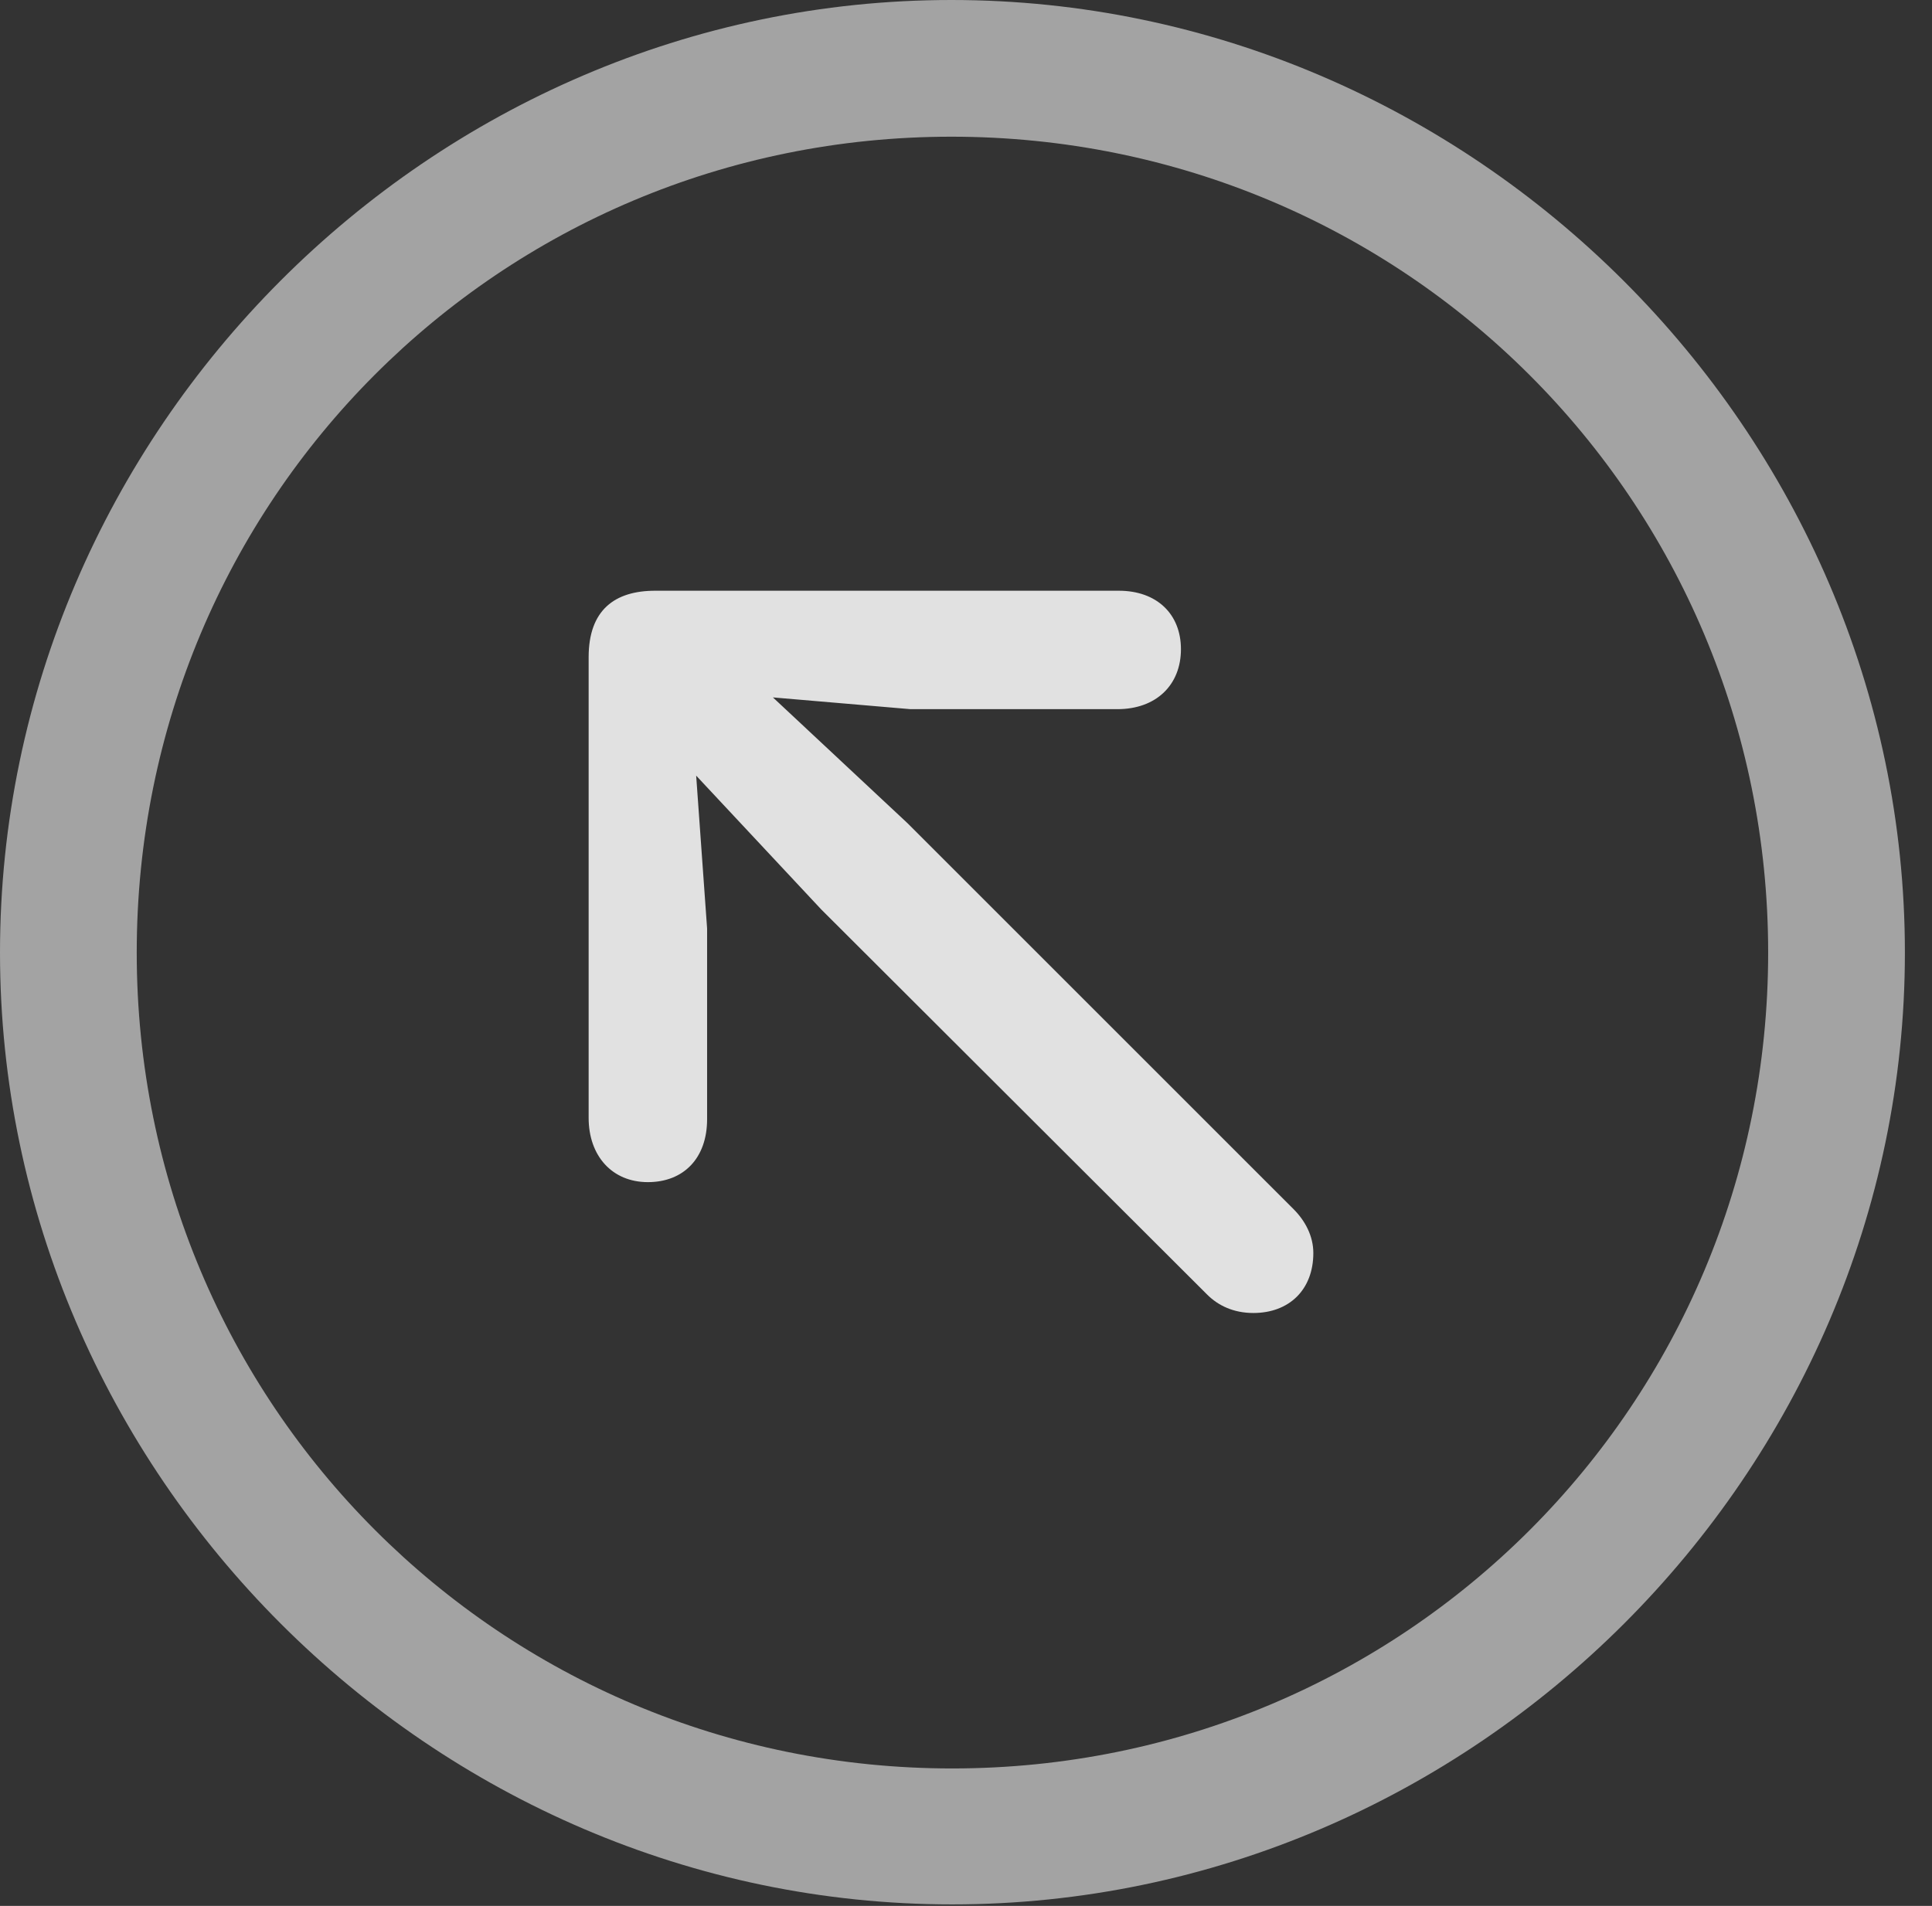 <?xml version="1.0" encoding="UTF-8"?>
<!--Generator: Apple Native CoreSVG 232.5-->
<!DOCTYPE svg
PUBLIC "-//W3C//DTD SVG 1.1//EN"
       "http://www.w3.org/Graphics/SVG/1.1/DTD/svg11.dtd">
<svg version="1.1" xmlns="http://www.w3.org/2000/svg" xmlns:xlink="http://www.w3.org/1999/xlink" width="25.801" height="25.459">
 <rect width="100%" height="100%" fill="#333333" stroke="none"/>
 <g>
  <rect height="25.459" opacity="0" width="25.801" x="0" y="0"/>
  <path d="M12.715 25.439C19.678 25.439 25.439 19.678 25.439 12.725C25.439 5.762 19.668 0 12.705 0C5.752 0 0 5.762 0 12.725C0 19.678 5.762 25.439 12.715 25.439ZM12.715 23.623C6.68 23.623 1.826 18.76 1.826 12.725C1.826 6.68 6.67 1.826 12.705 1.826C18.75 1.826 23.613 6.68 23.613 12.725C23.613 18.76 18.76 23.623 12.715 23.623Z" fill="#ffffff" fill-opacity="0.55"/>
  <path d="M8.652 15.791C9.131 15.791 9.443 15.469 9.443 14.951L9.443 12.402L9.297 10.361L10.967 12.148L16.123 17.295C16.27 17.441 16.475 17.539 16.738 17.539C17.217 17.539 17.539 17.227 17.539 16.738C17.539 16.514 17.432 16.309 17.275 16.152L12.119 10.996L10.322 9.316L12.158 9.473L14.922 9.473C15.44 9.473 15.771 9.15 15.771 8.672C15.771 8.203 15.449 7.891 14.941 7.891L8.75 7.891C8.213 7.891 7.861 8.145 7.861 8.779L7.861 14.932C7.861 15.44 8.174 15.791 8.652 15.791Z" fill="#ffffff" fill-opacity="0.85"/>
 </g>
</svg>
